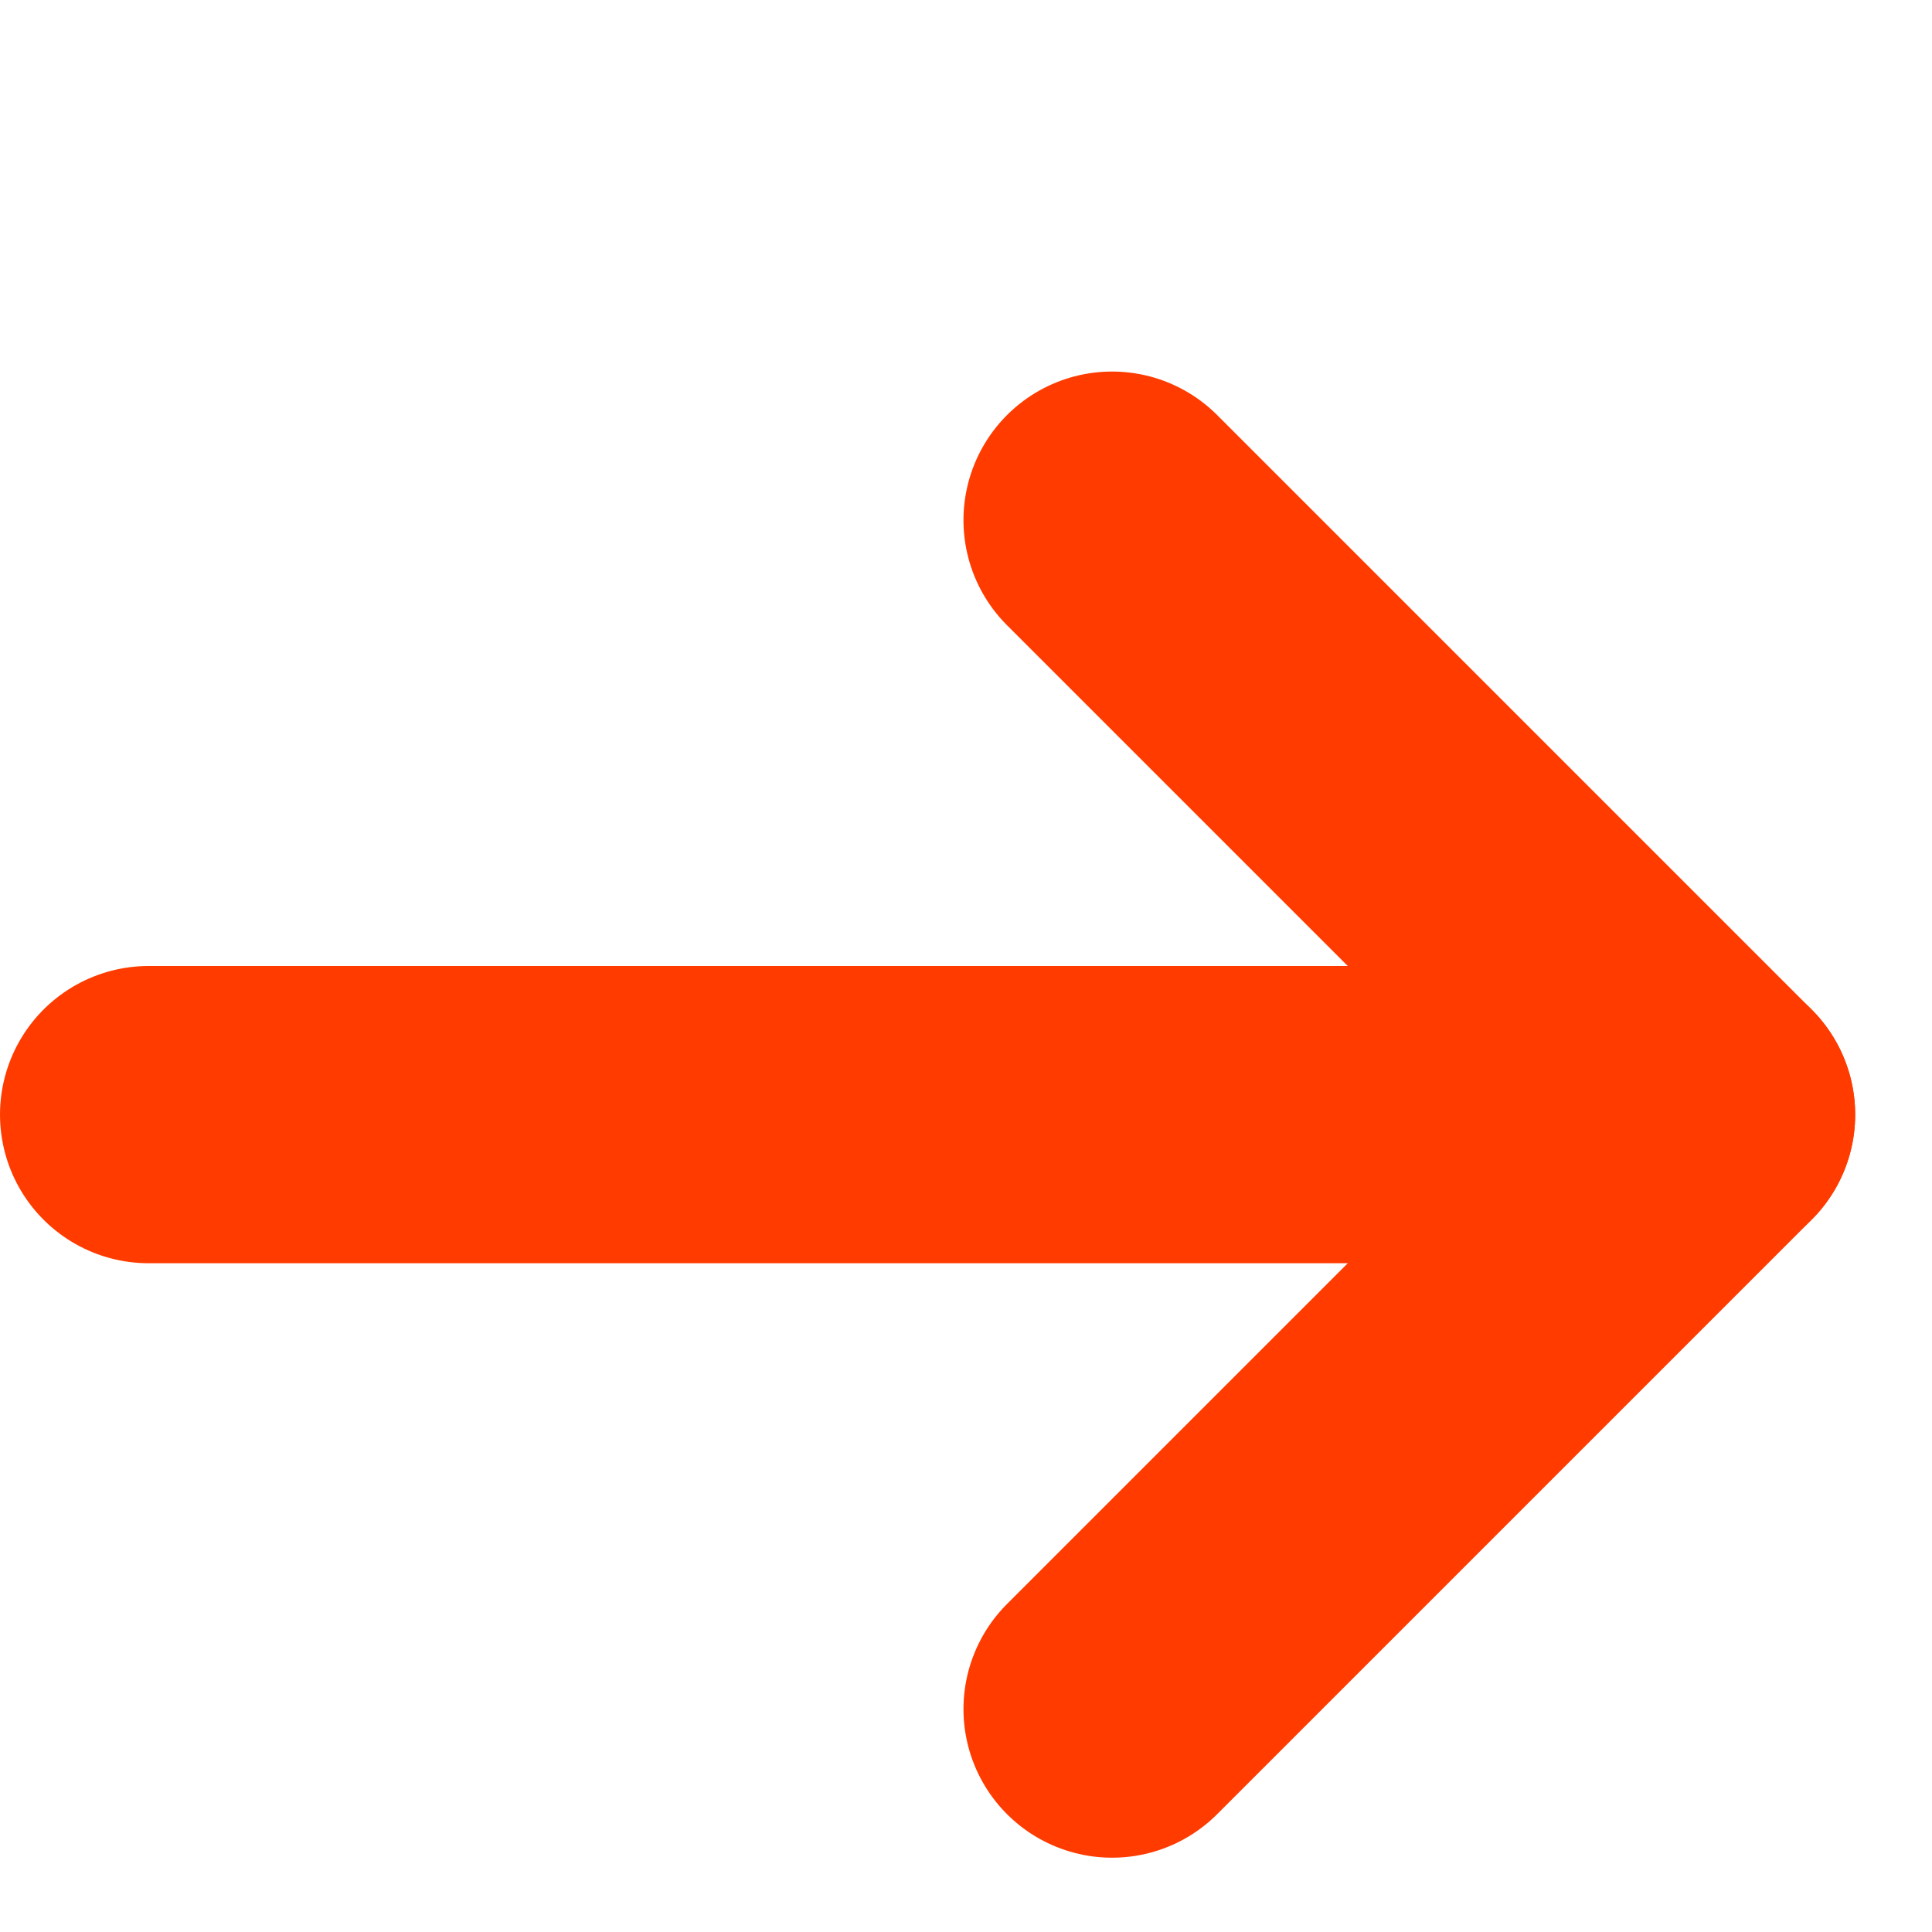 <svg xmlns="http://www.w3.org/2000/svg" width="12" height="12" viewBox="0 0 13 8"><g><g><g><g><path fill="none" stroke="#ff3b00" stroke-linecap="round" stroke-linejoin="round" stroke-miterlimit="50" stroke-width="2" d="M1 5h9"/></g><g><path fill="none" stroke="#ff3b00" stroke-linecap="round" stroke-linejoin="round" stroke-miterlimit="50" stroke-width="2" d="M7.483 1l4 4"/></g><g><path fill="none" stroke="#ff3b00" stroke-linecap="round" stroke-linejoin="round" stroke-miterlimit="50" stroke-width="2" d="M7.483 9l4-4"/></g></g></g></g></svg>